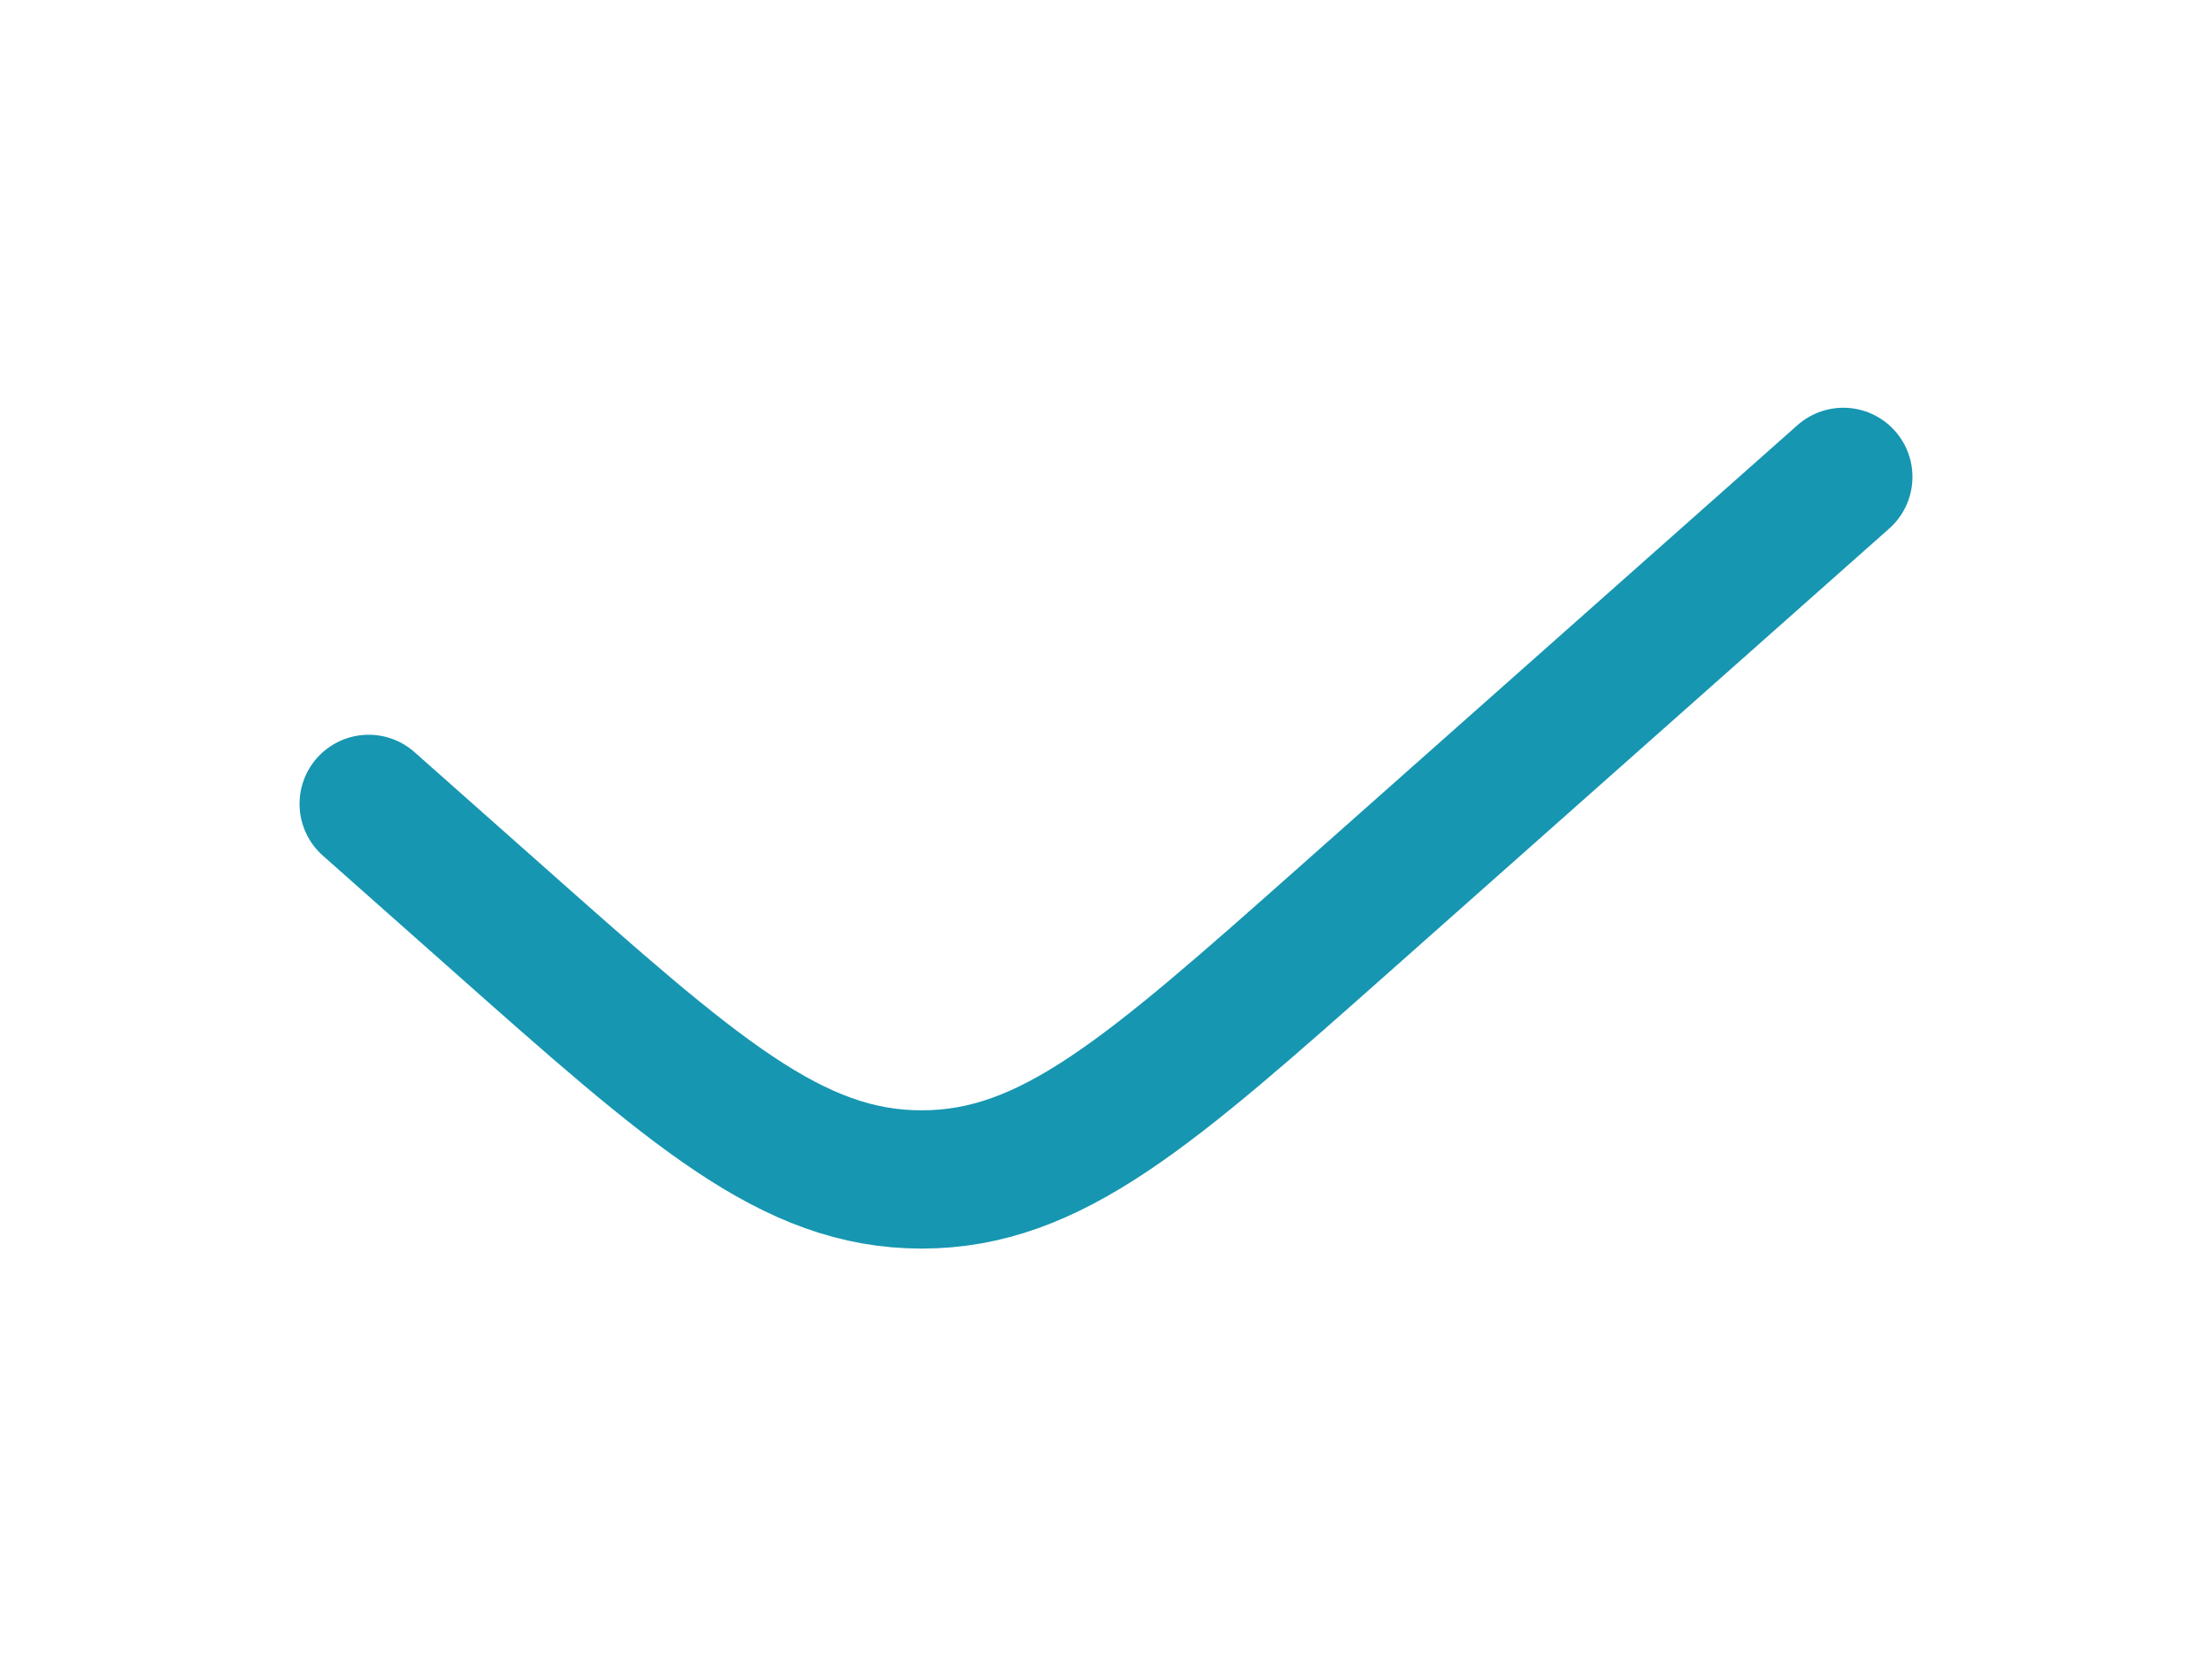 <svg width="24" height="18" viewBox="0 0 24 18" fill="none" xmlns="http://www.w3.org/2000/svg">
<path d="M20 5.174L14.609 9.955C12.473 11.85 11.405 12.797 10 12.797C8.595 12.797 7.527 11.85 5.391 9.955L4 8.722" stroke="#1696B1" stroke-width="1.5" stroke-linecap="round"/>
</svg>
